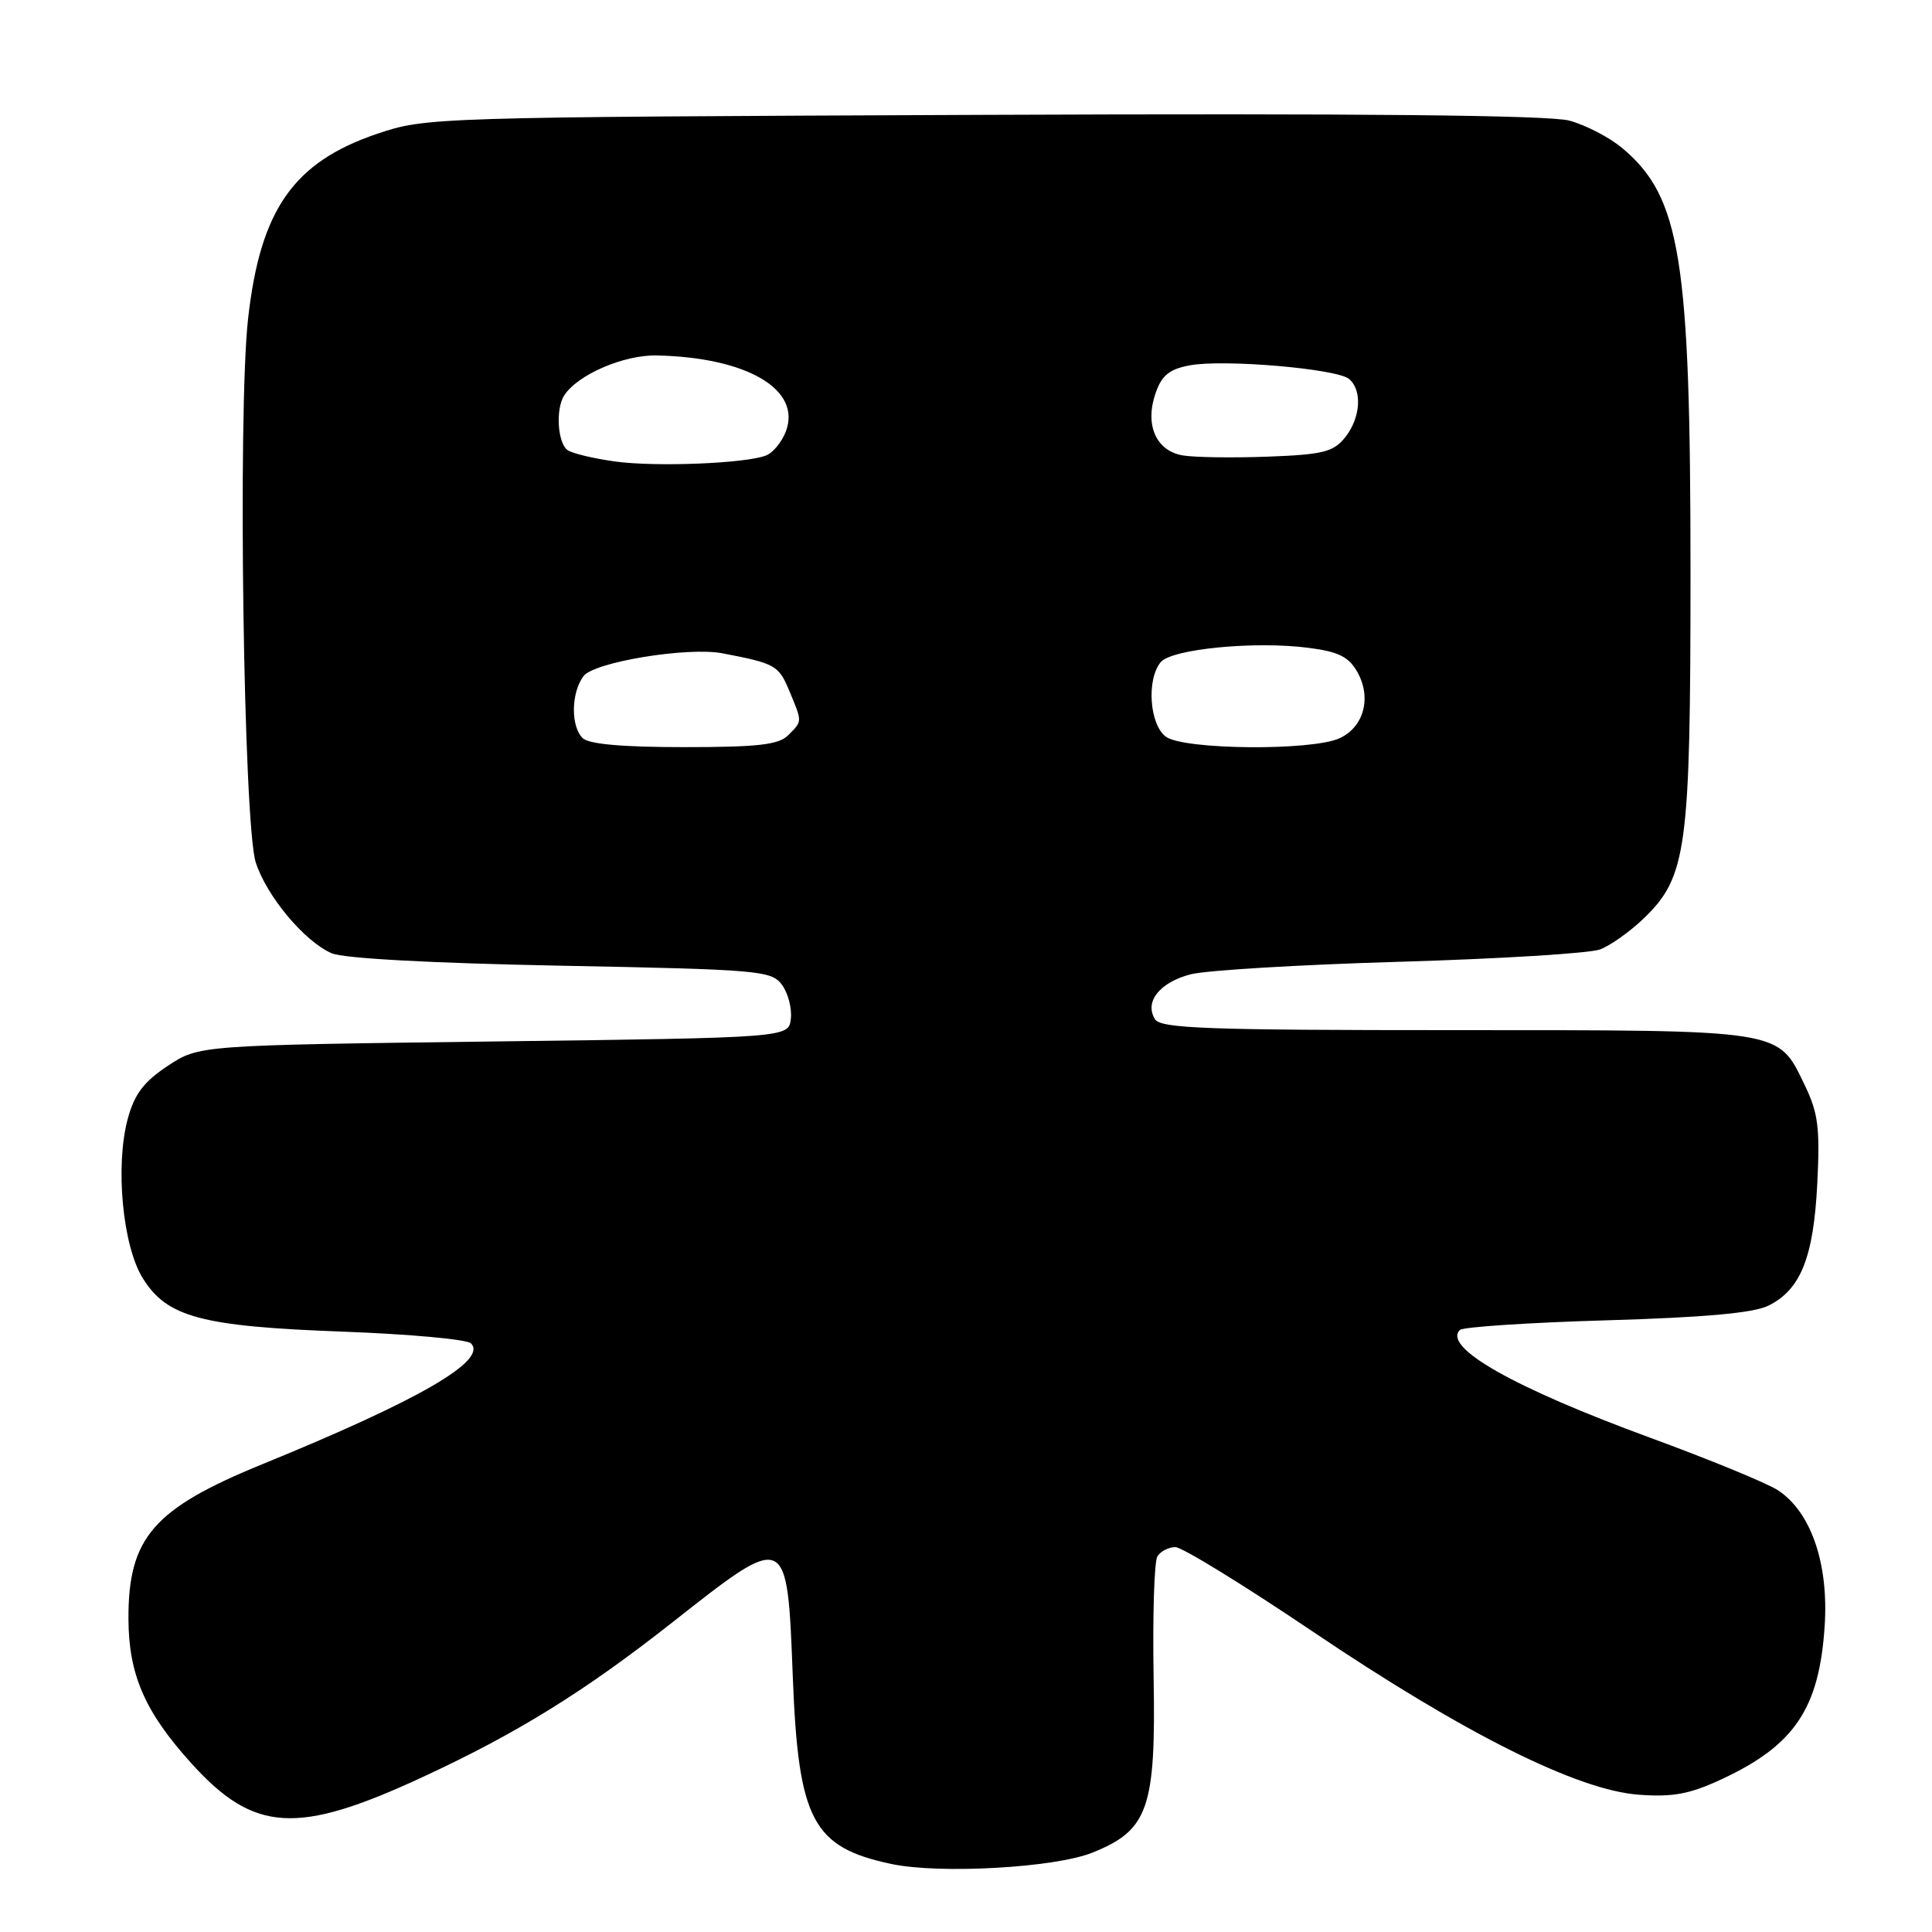 <?xml version="1.0" encoding="UTF-8" standalone="no"?>
<!DOCTYPE svg PUBLIC "-//W3C//DTD SVG 1.1//EN" "http://www.w3.org/Graphics/SVG/1.1/DTD/svg11.dtd" >
<svg xmlns="http://www.w3.org/2000/svg" xmlns:xlink="http://www.w3.org/1999/xlink" version="1.1" viewBox="0 0 256 256">
 <g >
 <path fill="currentColor"
d=" M 144.73 245.49 C 152.16 242.52 153.17 239.63 152.86 222.26 C 152.72 214.11 152.94 206.90 153.36 206.23 C 153.78 205.55 154.85 205.00 155.74 205.00 C 156.63 205.00 164.81 210.03 173.93 216.18 C 193.98 229.70 209.01 237.22 217.16 237.81 C 221.68 238.14 223.90 237.73 228.16 235.74 C 237.80 231.25 241.07 226.37 241.78 215.42 C 242.32 207.17 239.96 200.33 235.59 197.47 C 234.16 196.53 226.52 193.39 218.61 190.49 C 200.54 183.86 191.14 178.53 193.44 176.23 C 193.83 175.83 202.56 175.25 212.83 174.95 C 225.84 174.57 232.36 173.98 234.32 173.01 C 238.60 170.89 240.31 166.62 240.80 156.81 C 241.17 149.42 240.92 147.47 239.11 143.73 C 235.54 136.35 236.52 136.50 192.81 136.50 C 159.98 136.50 153.79 136.28 153.04 135.05 C 151.61 132.75 153.67 130.16 157.77 129.10 C 159.82 128.57 172.30 127.82 185.50 127.44 C 198.70 127.05 210.62 126.32 212.00 125.81 C 213.38 125.30 215.97 123.45 217.78 121.72 C 223.52 116.18 224.00 112.60 224.00 75.78 C 224.00 34.28 222.69 26.13 214.99 19.65 C 213.30 18.22 210.12 16.57 207.94 15.98 C 205.24 15.26 180.34 15.01 130.24 15.22 C 57.23 15.52 56.44 15.55 49.97 17.73 C 38.88 21.49 34.48 27.79 32.87 42.25 C 31.49 54.55 32.27 109.27 33.89 114.28 C 35.33 118.75 40.34 124.74 43.94 126.31 C 45.51 127.00 57.24 127.63 74.33 127.96 C 100.68 128.47 102.24 128.61 103.62 130.50 C 104.43 131.60 104.95 133.62 104.79 135.00 C 104.50 137.50 104.50 137.50 65.43 138.00 C 26.35 138.50 26.35 138.50 22.22 141.24 C 19.05 143.34 17.82 144.97 16.93 148.24 C 15.25 154.43 16.24 165.04 18.90 169.34 C 22.11 174.54 26.66 175.76 45.47 176.45 C 54.26 176.78 61.87 177.47 62.40 178.00 C 64.66 180.26 55.59 185.51 34.77 194.01 C 20.31 199.92 16.99 203.75 17.02 214.50 C 17.05 221.90 19.18 226.81 25.33 233.62 C 33.66 242.84 39.36 243.19 56.00 235.47 C 68.49 229.69 77.47 224.12 89.02 215.03 C 104.40 202.92 104.30 202.88 105.05 222.21 C 105.79 241.22 107.67 244.77 118.12 246.99 C 124.53 248.34 139.75 247.49 144.73 245.49 Z  M 77.20 97.80 C 75.61 96.21 75.67 91.83 77.31 89.60 C 78.67 87.73 91.15 85.68 95.75 86.57 C 102.73 87.91 103.17 88.16 104.57 91.50 C 106.33 95.73 106.34 95.52 104.43 97.43 C 103.17 98.69 100.41 99.00 90.63 99.00 C 82.45 99.00 78.00 98.60 77.20 97.80 Z  M 154.49 97.62 C 152.31 96.02 151.90 90.03 153.80 87.74 C 155.26 85.98 166.38 84.91 173.46 85.85 C 177.39 86.36 178.73 87.04 179.87 89.07 C 181.77 92.47 180.71 96.36 177.48 97.83 C 173.78 99.51 156.87 99.36 154.49 97.62 Z  M 81.50 61.15 C 78.75 60.77 75.94 60.11 75.25 59.67 C 73.89 58.81 73.58 54.18 74.77 52.38 C 76.55 49.64 82.65 47.01 87.00 47.10 C 98.99 47.35 106.24 51.61 104.13 57.17 C 103.59 58.58 102.41 60.01 101.49 60.36 C 98.75 61.42 86.85 61.89 81.50 61.15 Z  M 156.70 60.34 C 153.16 59.73 151.66 56.26 153.13 52.07 C 153.94 49.73 154.96 48.91 157.65 48.41 C 162.10 47.57 177.11 48.85 178.75 50.21 C 180.55 51.70 180.29 55.42 178.21 57.99 C 176.67 59.89 175.27 60.24 167.96 60.51 C 163.31 60.68 158.24 60.61 156.70 60.34 Z "/>
</g>
</svg>